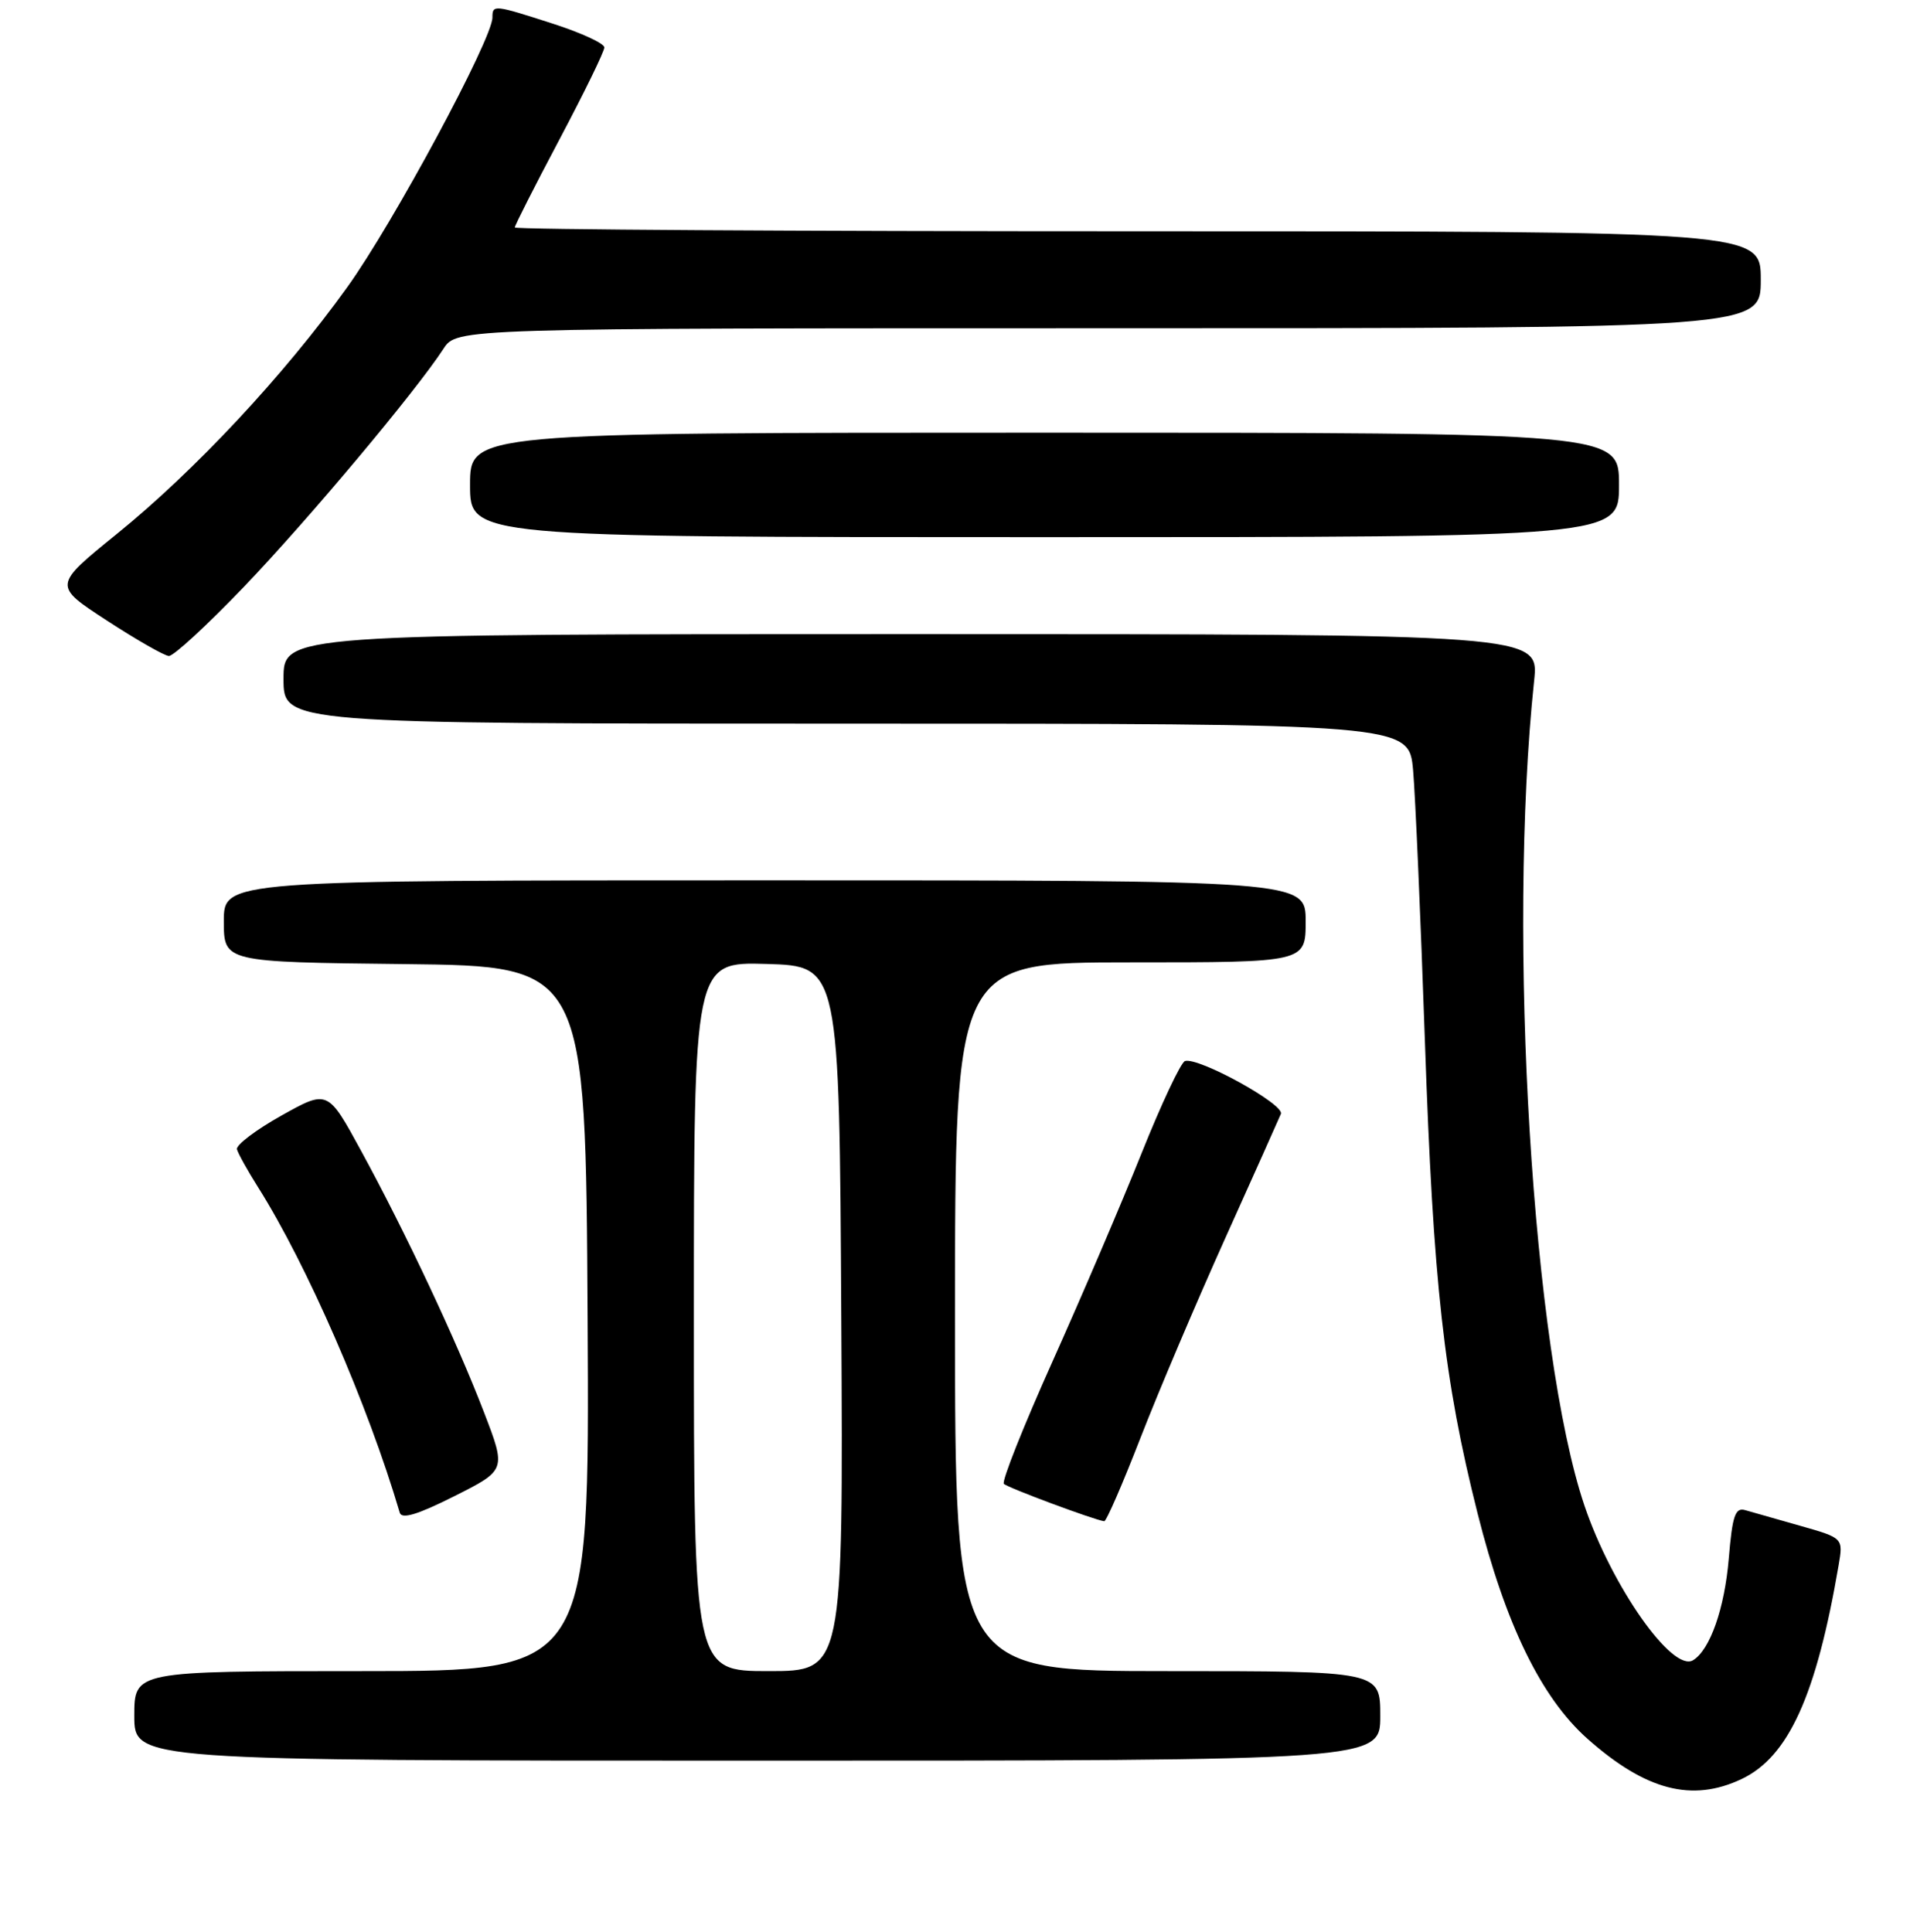 <?xml version="1.0" encoding="UTF-8" standalone="no"?>
<!DOCTYPE svg PUBLIC "-//W3C//DTD SVG 1.1//EN" "http://www.w3.org/Graphics/SVG/1.1/DTD/svg11.dtd" >
<svg xmlns="http://www.w3.org/2000/svg" xmlns:xlink="http://www.w3.org/1999/xlink" version="1.1" viewBox="0 0 256 259">
 <g >
 <path fill="currentColor"
d=" M 233.44 238.46 C 239.72 235.48 243.44 227.28 246.43 209.83 C 247.06 206.16 247.06 206.16 241.28 204.52 C 238.10 203.62 234.78 202.68 233.90 202.42 C 232.57 202.04 232.19 203.16 231.71 208.90 C 231.15 215.58 229.21 221.14 226.93 222.54 C 224.18 224.24 216.04 212.67 212.37 201.83 C 205.40 181.21 202.00 125.50 205.62 91.25 C 206.28 85.00 206.28 85.00 122.14 85.00 C 38.00 85.00 38.00 85.00 38.00 91.00 C 38.00 97.00 38.00 97.00 113.42 97.00 C 188.84 97.00 188.84 97.00 189.40 103.25 C 189.70 106.69 190.41 123.00 190.98 139.50 C 192.10 172.10 193.53 184.95 198.04 202.85 C 201.79 217.75 206.57 227.56 212.77 233.07 C 220.58 240.00 226.79 241.62 233.44 238.46 Z  M 185.00 230.00 C 185.00 224.00 185.00 224.00 156.50 224.00 C 128.00 224.00 128.00 224.00 128.00 176.50 C 128.00 129.00 128.00 129.00 151.50 129.00 C 175.00 129.00 175.00 129.00 175.00 123.50 C 175.00 118.00 175.00 118.00 102.50 118.00 C 30.00 118.00 30.00 118.00 30.00 123.48 C 30.00 128.96 30.00 128.96 54.25 129.23 C 78.50 129.50 78.50 129.50 78.76 176.75 C 79.02 224.00 79.02 224.00 48.51 224.00 C 18.00 224.00 18.00 224.00 18.00 230.00 C 18.00 236.00 18.00 236.00 101.50 236.00 C 185.00 236.00 185.00 236.00 185.00 230.00 Z  M 64.86 189.28 C 61.19 179.73 54.38 165.23 48.41 154.28 C 43.93 146.06 43.93 146.06 37.71 149.54 C 34.30 151.45 31.62 153.48 31.76 154.05 C 31.91 154.62 33.18 156.91 34.59 159.14 C 41.14 169.52 49.30 188.26 53.58 202.77 C 53.85 203.67 55.99 203.02 60.90 200.55 C 67.85 197.05 67.85 197.05 64.86 189.28 Z  M 152.86 192.74 C 155.26 186.56 160.37 174.53 164.21 166.00 C 168.05 157.47 171.41 149.96 171.68 149.31 C 172.20 148.04 160.59 141.64 158.82 142.23 C 158.27 142.41 155.65 147.98 153.00 154.60 C 150.35 161.23 144.98 173.77 141.08 182.47 C 137.17 191.18 134.23 198.57 134.55 198.90 C 135.06 199.42 146.64 203.73 148.00 203.91 C 148.28 203.94 150.46 198.92 152.86 192.74 Z  M 32.76 78.59 C 41.44 69.51 55.75 52.43 59.44 46.75 C 61.23 44.00 61.23 44.00 148.62 44.00 C 236.00 44.00 236.00 44.00 236.00 37.50 C 236.00 31.00 236.00 31.00 152.50 31.00 C 106.57 31.00 69.00 30.77 69.00 30.49 C 69.00 30.21 71.70 24.89 75.00 18.66 C 78.30 12.43 81.00 6.90 81.00 6.36 C 81.00 5.83 77.93 4.41 74.18 3.20 C 66.16 0.61 66.00 0.60 66.00 2.35 C 66.00 5.22 52.70 29.94 46.54 38.50 C 38.04 50.34 26.09 63.13 15.60 71.62 C 7.12 78.49 7.12 78.49 14.31 83.17 C 18.27 85.75 22.01 87.89 22.63 87.93 C 23.25 87.97 27.81 83.76 32.76 78.59 Z  M 217.00 65.00 C 217.00 58.00 217.00 58.00 140.00 58.00 C 63.00 58.00 63.00 58.00 63.00 65.00 C 63.00 72.00 63.00 72.00 140.00 72.00 C 217.00 72.00 217.00 72.00 217.00 65.00 Z  M 93.00 176.46 C 93.00 128.93 93.00 128.93 102.75 129.21 C 112.50 129.50 112.50 129.50 112.76 176.75 C 113.02 224.00 113.02 224.00 103.01 224.00 C 93.00 224.00 93.00 224.00 93.00 176.46 Z "/>
</g>
</svg>